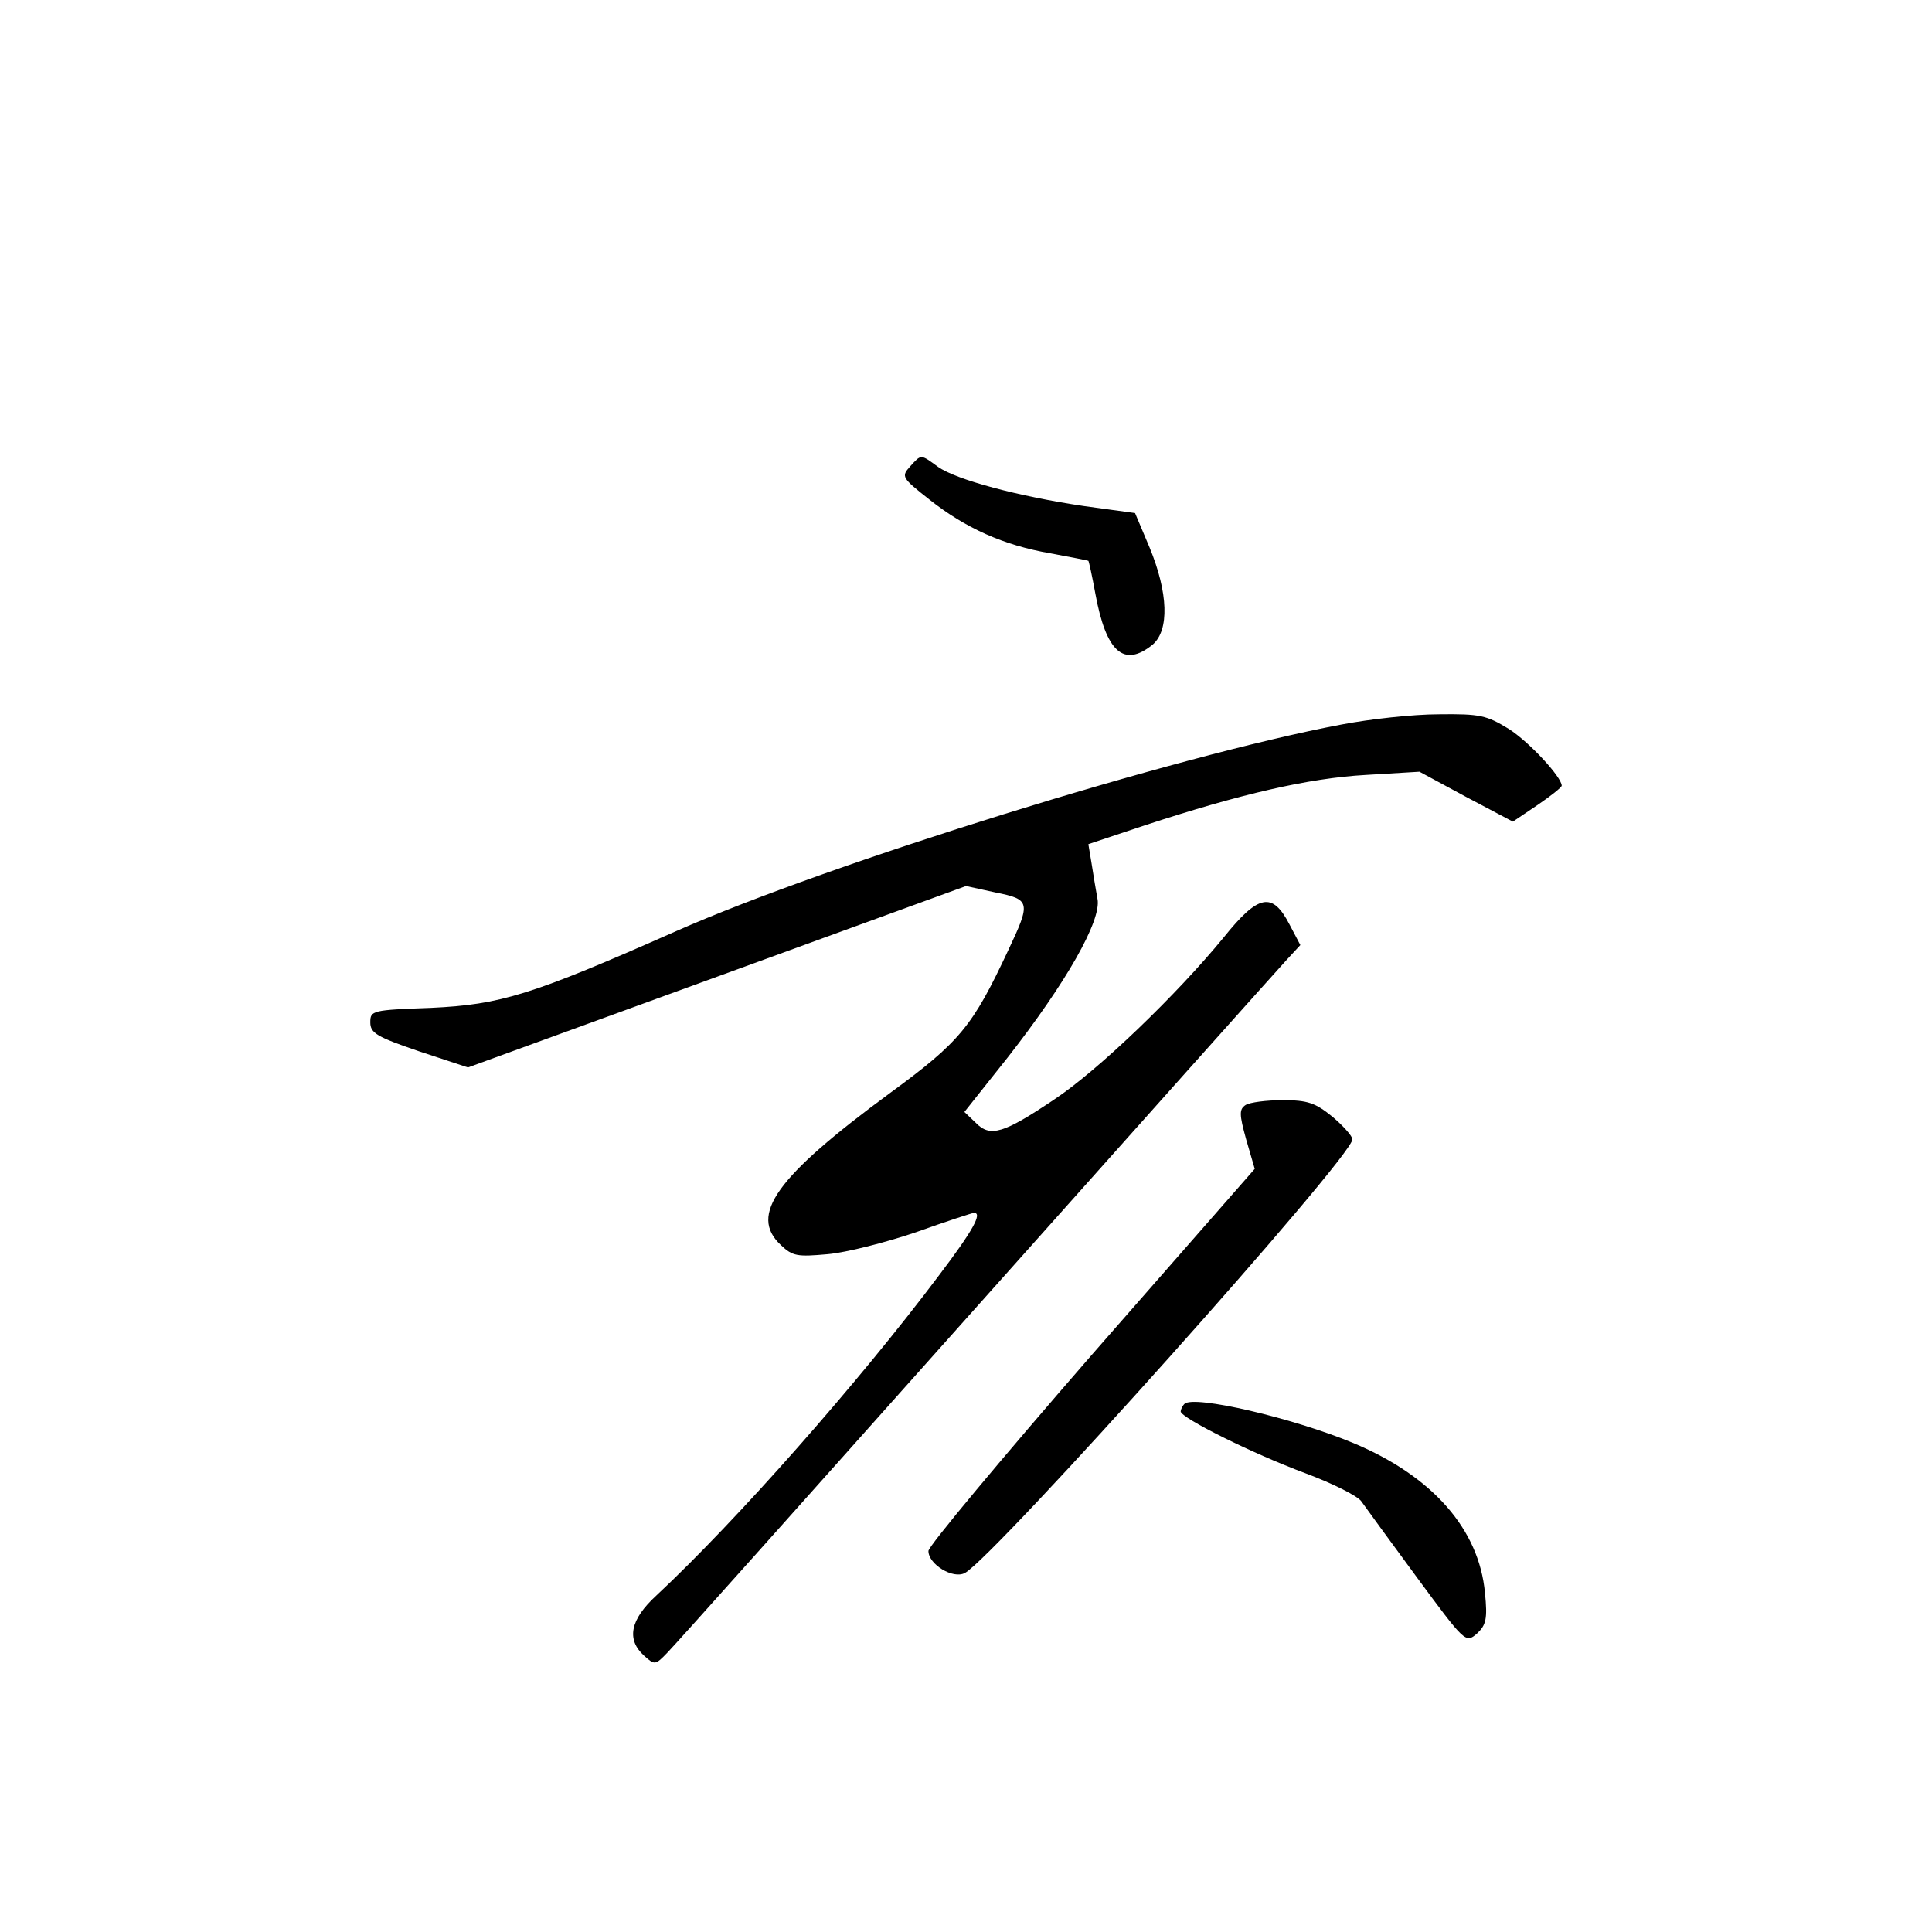 <?xml version="1.0" standalone="no"?>
<!DOCTYPE svg PUBLIC "-//W3C//DTD SVG 20010904//EN"
 "http://www.w3.org/TR/2001/REC-SVG-20010904/DTD/svg10.dtd">
<svg version="1.0" xmlns="http://www.w3.org/2000/svg"
 width="360pt" height="360pt" viewBox="0 0 360 360"
 preserveAspectRatio="xMidYMid meet">
<g transform="translate(0,360) scale(0.1,-0.1)"
fill="#000000" stroke="none">
<path d="M1696 2731 c-17 -19 -16 -21 36 -62 67 -53 138 -85 225 -100 37 -7
69 -13 71 -14 1 -1 7 -28 13 -61 20 -109 53 -139 107 -95 31 27 29 96 -6 181
l-27 64 -95 13 c-122 18 -238 49 -272 73 -33 24 -31 24 -52 1z"/>
<path d="M2500 2250 c-309 -58 -955 -259 -1240 -385 -269 -119 -327 -137 -457
-143 -110 -4 -113 -5 -113 -27 0 -20 12 -27 91 -54 l91 -30 464 169 464 169
55 -12 c65 -13 66 -18 24 -107 -67 -143 -90 -171 -221 -267 -212 -156 -263
-227 -203 -283 22 -21 31 -22 87 -17 35 3 109 22 165 41 56 20 105 36 108 36
16 0 -2 -33 -65 -116 -150 -200 -378 -458 -527 -597 -49 -45 -56 -82 -23 -112
20 -18 21 -18 44 6 13 13 272 303 576 644 304 341 564 632 578 647 l25 27 -20
38 c-32 62 -58 57 -123 -24 -87 -106 -233 -247 -316 -302 -94 -63 -119 -71
-146 -43 l-21 20 81 102 c108 138 175 255 167 295 -3 17 -8 46 -11 66 l-6 36
108 36 c174 57 302 87 409 93 l100 6 87 -47 87 -46 46 31 c25 17 45 33 45 36
0 16 -61 82 -99 106 -41 25 -53 28 -130 27 -48 0 -129 -9 -181 -19z"/>
<path d="M2321 1541 c-12 -8 -12 -17 1 -64 l16 -55 -304 -347 c-167 -192 -304
-356 -304 -365 0 -25 46 -53 68 -41 56 31 722 775 722 808 0 6 -17 25 -37 42
-32 26 -46 31 -93 31 -30 0 -61 -4 -69 -9z"/>
<path d="M2207 984 c-4 -4 -7 -11 -7 -14 0 -12 135 -79 232 -115 51 -19 99
-43 105 -53 7 -10 53 -73 103 -141 90 -122 91 -123 112 -105 17 16 20 27 15
76 -11 118 -97 217 -245 279 -113 47 -298 90 -315 73z"/>
</g>
</svg>
